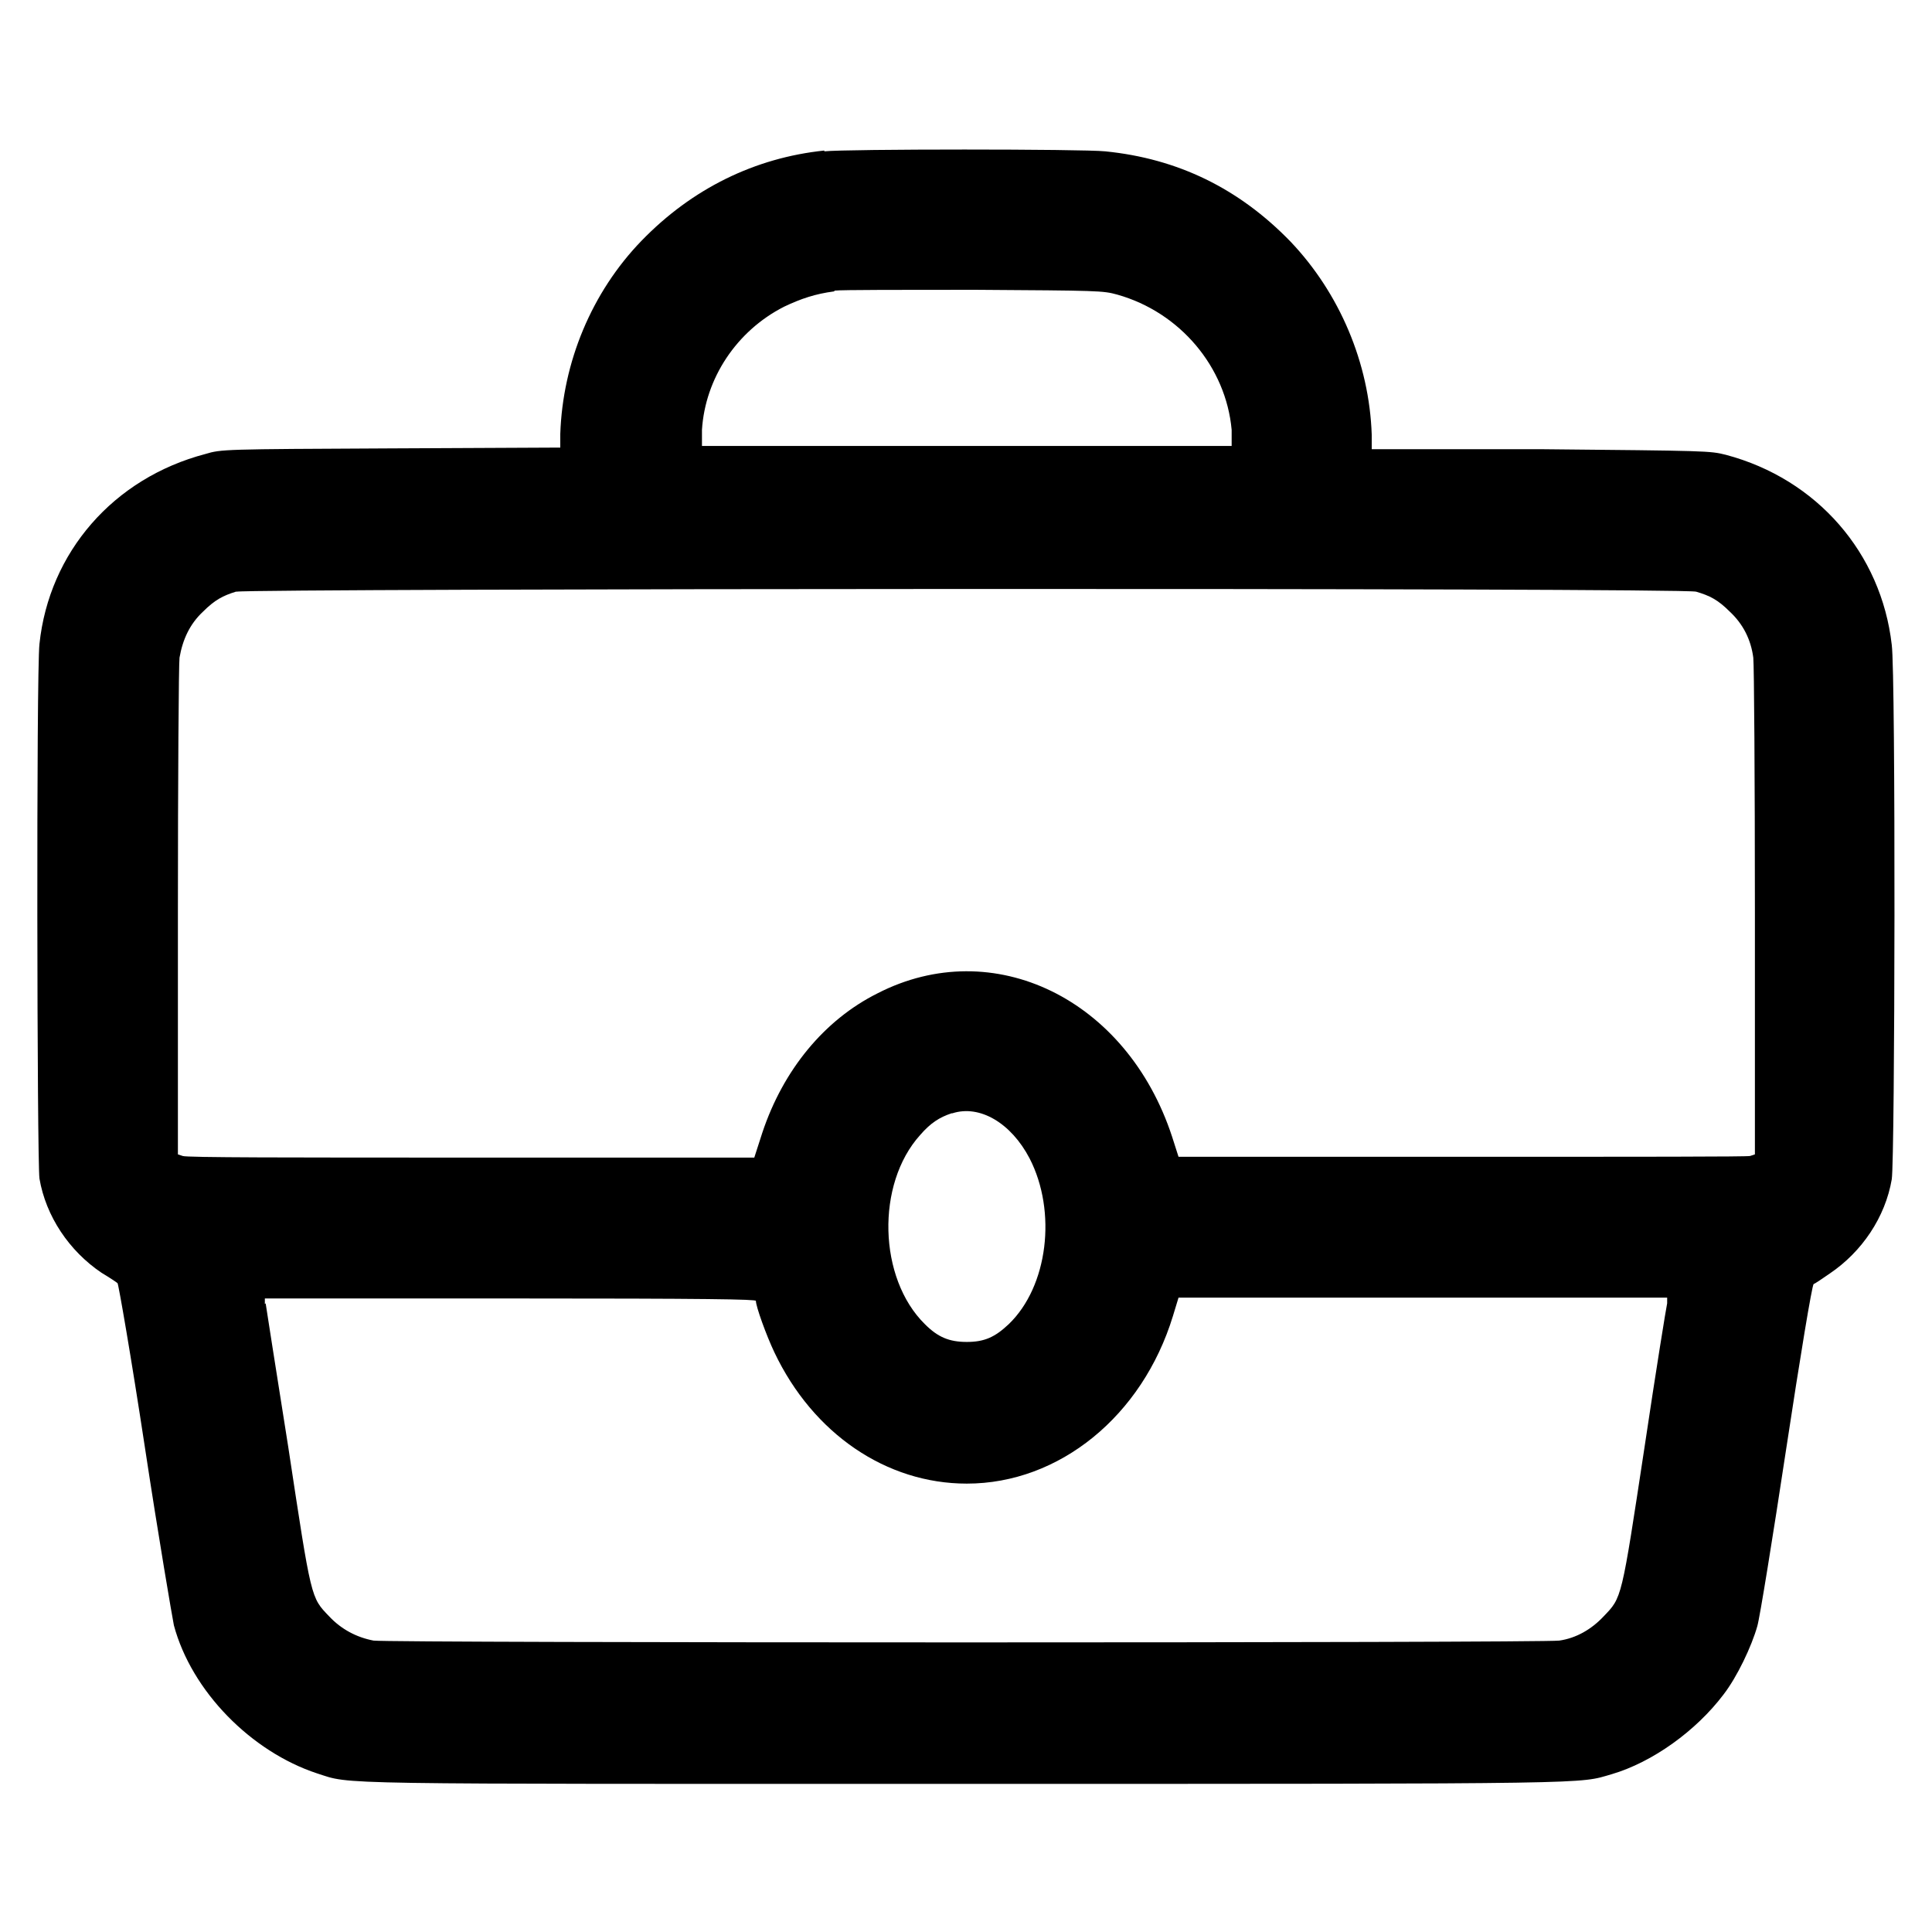 <?xml version="1.0" encoding="UTF-8"?>
<svg id="Lager_1" data-name="Lager 1" xmlns="http://www.w3.org/2000/svg" viewBox="0 0 24 24">
  <path d="M10.24,1.87c-.86.09-1.64.47-2.27,1.12-.62.64-.98,1.51-1.01,2.4v.17s-2.11.01-2.11.01c-2.08.01-2.1.01-2.3.07-1.14.3-1.94,1.22-2.06,2.36-.04.37-.03,6.41,0,6.64.08.47.37.9.77,1.17.1.06.19.12.2.13.01,0,.17.92.34,2.04.17,1.12.34,2.11.36,2.21.22.82.96,1.57,1.78,1.84.44.14.02.13,8.06.13,7.96,0,7.6,0,8.02-.12.51-.15,1.05-.54,1.39-.99.17-.22.35-.6.42-.85.03-.1.19-1.09.36-2.21.17-1.12.32-2.03.34-2.04.01,0,.1-.06.2-.13.4-.27.69-.7.77-1.17.04-.24.05-6.27,0-6.64-.13-1.14-.93-2.06-2.06-2.36-.2-.05-.22-.05-2.3-.07h-2.1s0-.18,0-.18c-.03-.89-.4-1.76-1.01-2.4-.64-.66-1.4-1.03-2.3-1.12-.28-.03-3.22-.03-3.49,0M10.36,3.62c-.23.03-.41.09-.62.19-.59.3-.98.89-1.02,1.53v.2s3.28,0,3.28,0h3.3v-.2c-.07-.78-.64-1.46-1.42-1.68-.18-.05-.23-.05-1.77-.06-.87,0-1.66,0-1.74.01M2.93,7.35c-.16.05-.26.1-.41.25-.16.15-.25.34-.29.57-.01.08-.02,1.5-.02,3.16v3.01s.06.02.06.02c.04.02,1.33.02,3.58.02h3.52s.1-.31.1-.31c.26-.78.77-1.4,1.43-1.73,1.44-.74,3.1.07,3.66,1.78l.08.25h3.52c2.25,0,3.54,0,3.58-.01l.06-.02v-3.01c0-1.65-.01-3.07-.02-3.16-.03-.23-.13-.42-.29-.57-.15-.15-.25-.2-.42-.25-.17-.05-17.97-.04-18.13,0M11.82,13.83c-.15.05-.26.12-.39.27-.55.61-.52,1.78.06,2.35.16.16.3.22.52.22s.35-.06.52-.22c.49-.47.6-1.4.26-2.06-.23-.44-.62-.67-.96-.56M3.3,16.19s.13.84.28,1.78c.29,1.91.28,1.87.51,2.11.15.16.34.26.55.3.21.03,14.52.03,14.73,0,.21-.03.4-.14.55-.3.23-.24.22-.2.51-2.11.14-.94.27-1.74.28-1.78v-.07s-3.03,0-3.03,0h-3.04s-.07.23-.07.23c-.38,1.24-1.41,2.08-2.56,2.08-1,0-1.91-.62-2.39-1.63-.1-.21-.23-.57-.23-.64,0-.02-.59-.03-3.05-.03h-3.05v.07" fill-rule="evenodd"/>
</svg>